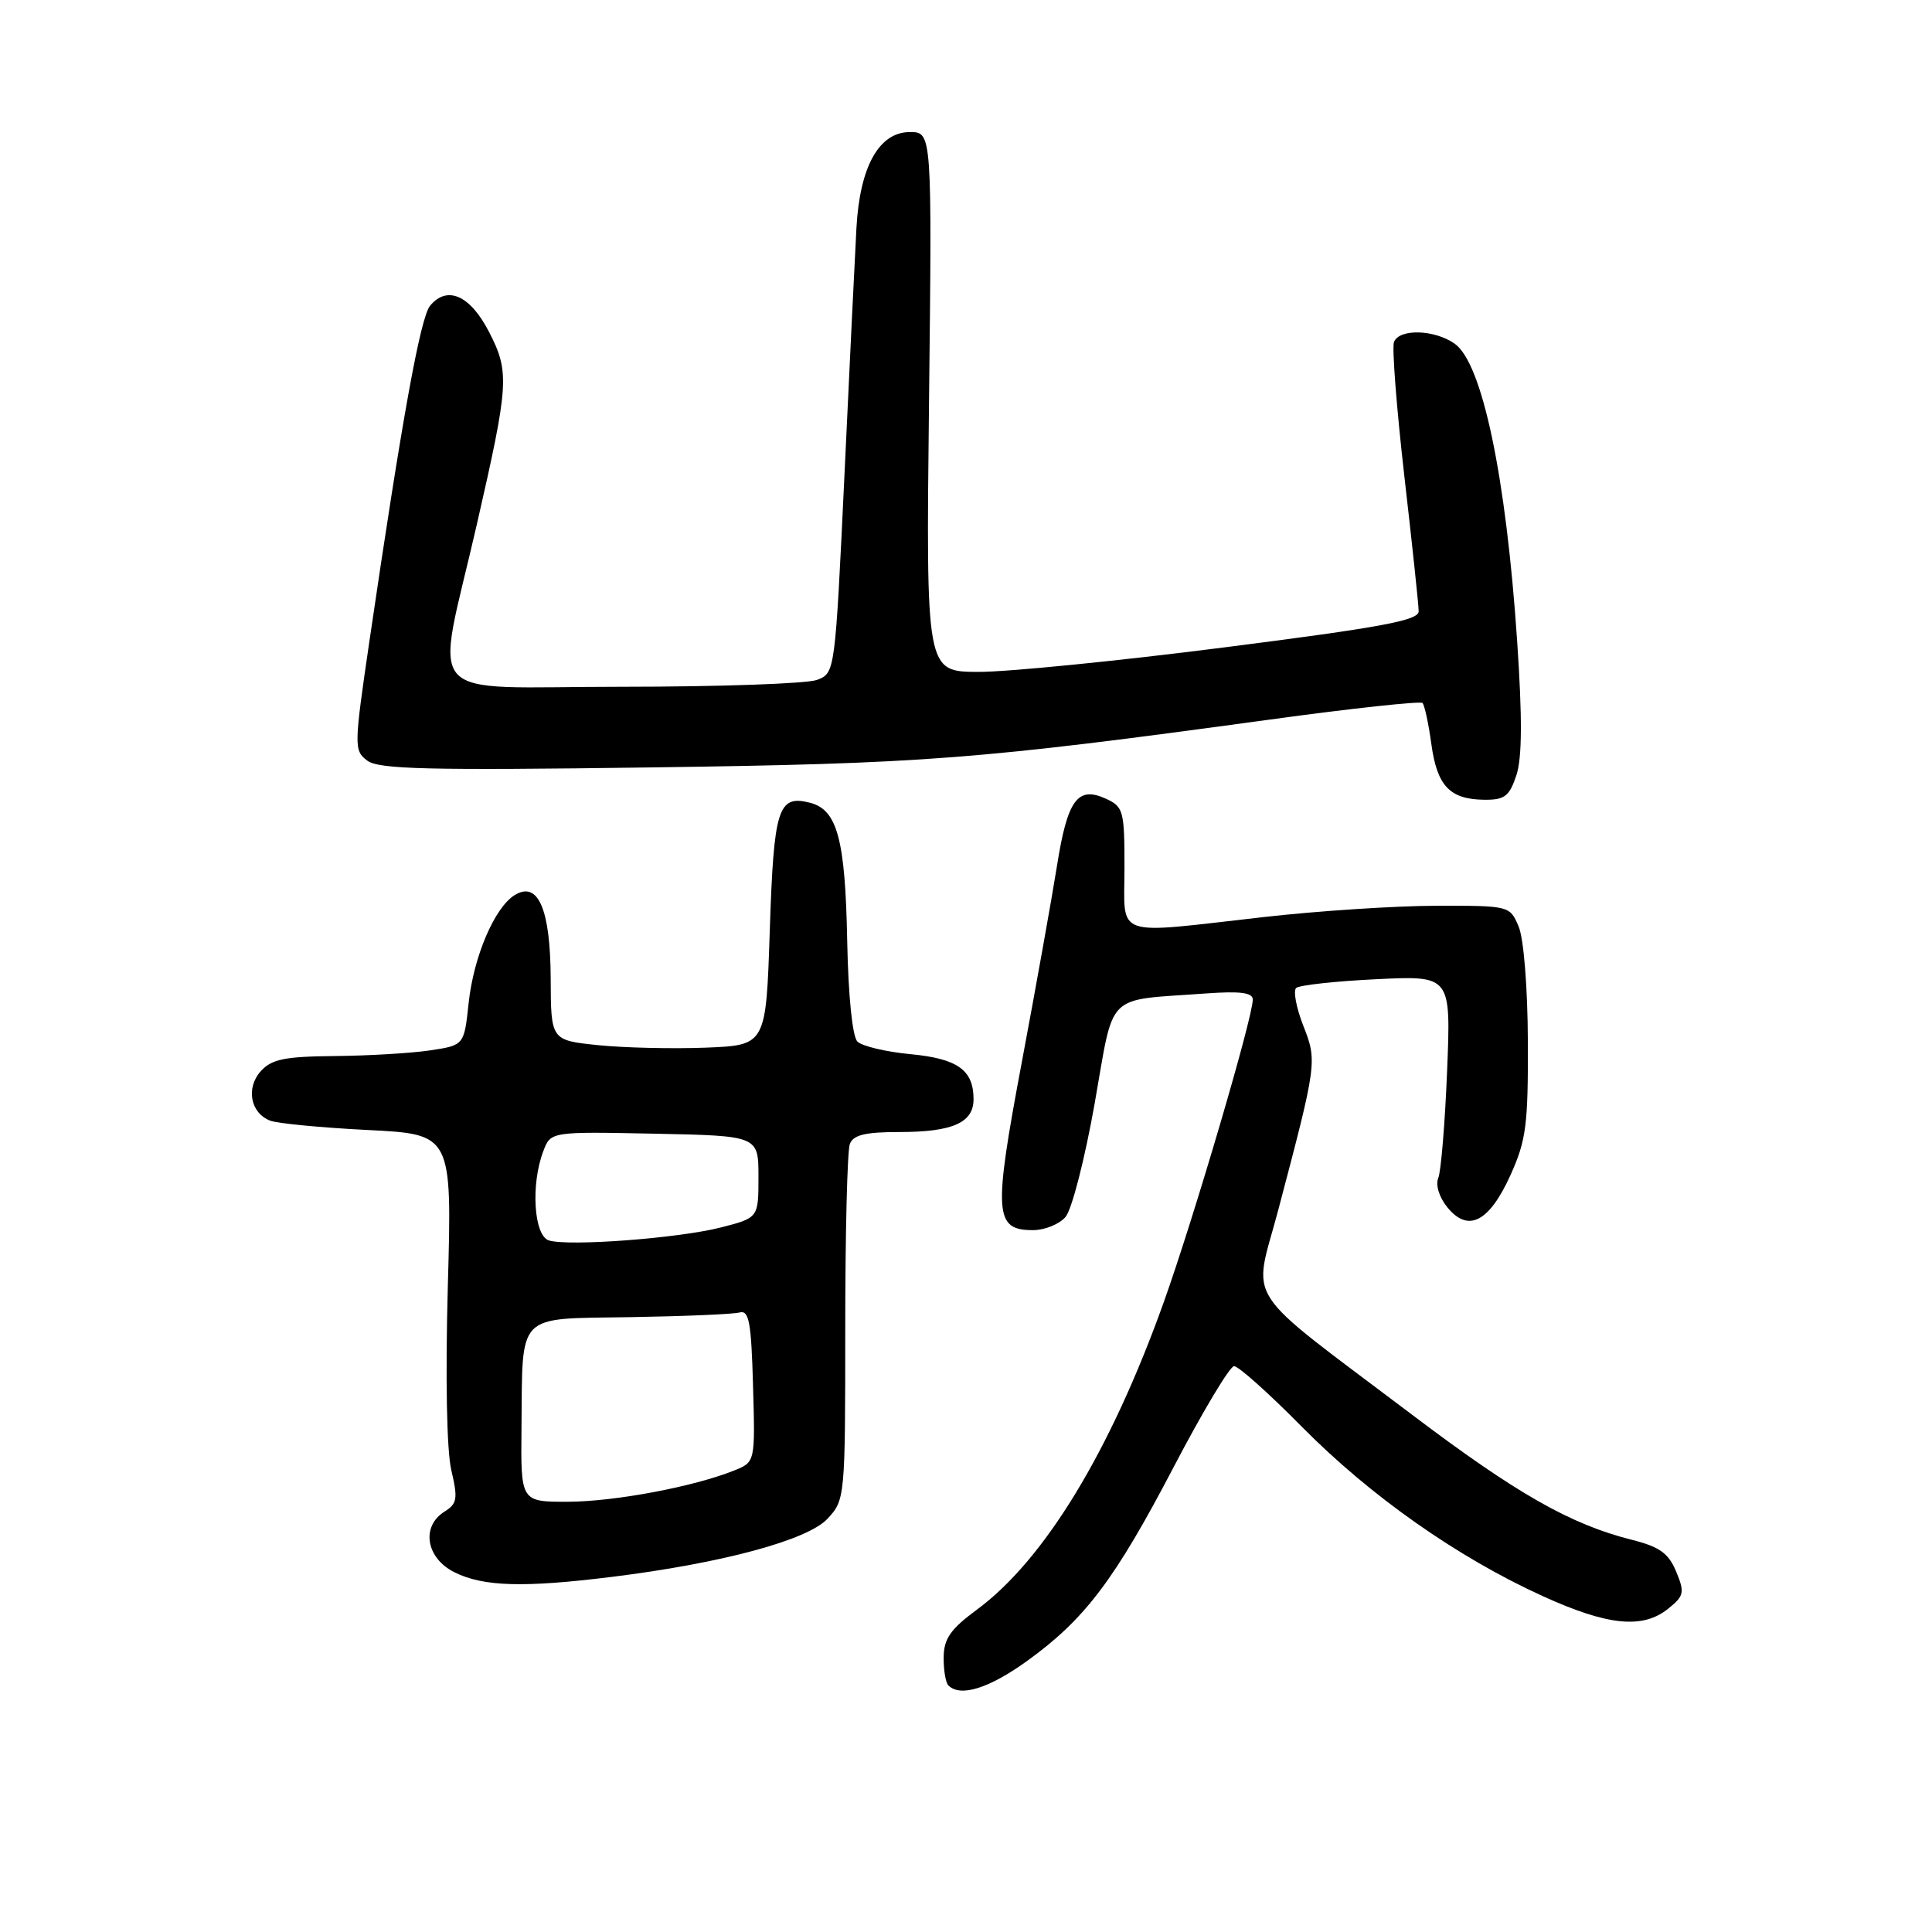 <?xml version="1.0" encoding="UTF-8" standalone="no"?>
<!DOCTYPE svg PUBLIC "-//W3C//DTD SVG 1.1//EN" "http://www.w3.org/Graphics/SVG/1.1/DTD/svg11.dtd" >
<svg xmlns="http://www.w3.org/2000/svg" xmlns:xlink="http://www.w3.org/1999/xlink" version="1.1" viewBox="0 0 256 256">
 <g >
 <path fill="currentColor"
d=" M 136.09 220.09 C 143.77 214.55 147.71 209.34 155.58 194.27 C 159.39 186.99 162.96 181.03 163.52 181.02 C 164.09 181.01 168.14 184.63 172.52 189.07 C 181.59 198.24 193.10 206.34 204.39 211.48 C 213.04 215.42 217.68 215.89 221.07 213.14 C 223.15 211.46 223.25 211.01 222.10 208.24 C 221.09 205.81 219.91 204.96 216.22 204.03 C 208.08 201.98 200.93 197.91 187.06 187.42 C 164.18 170.13 166.03 172.96 169.37 160.35 C 174.52 140.84 174.55 140.63 172.68 135.88 C 171.76 133.52 171.34 131.29 171.75 130.91 C 172.16 130.54 176.95 130.01 182.38 129.75 C 192.26 129.27 192.26 129.27 191.75 141.88 C 191.47 148.82 190.94 155.21 190.58 156.09 C 190.19 157.00 190.70 158.64 191.77 159.96 C 194.52 163.37 197.32 161.95 200.14 155.72 C 202.23 151.10 202.49 149.06 202.45 138.00 C 202.42 130.77 201.90 124.34 201.22 122.75 C 200.06 120.02 199.99 120.00 190.27 120.02 C 184.90 120.03 174.65 120.70 167.50 121.51 C 147.22 123.80 149.00 124.43 149.00 114.98 C 149.00 107.42 148.86 106.89 146.53 105.83 C 142.78 104.12 141.44 105.97 140.05 114.76 C 139.37 119.02 137.28 130.72 135.39 140.77 C 131.61 160.86 131.75 163.00 136.88 163.00 C 138.43 163.00 140.37 162.21 141.19 161.25 C 142.02 160.29 143.75 153.54 145.04 146.26 C 147.70 131.21 146.27 132.63 159.75 131.64 C 164.37 131.31 166.00 131.52 166.00 132.46 C 166.00 134.82 158.17 161.45 154.22 172.50 C 147.14 192.32 138.38 206.72 129.40 213.32 C 125.96 215.86 125.07 217.13 125.04 219.58 C 125.02 221.28 125.30 222.97 125.67 223.33 C 127.25 224.91 131.04 223.73 136.09 220.09 Z  M 81.03 208.95 C 95.61 207.15 107.03 204.08 109.66 201.23 C 111.97 198.74 112.00 198.43 112.00 175.94 C 112.00 163.41 112.27 152.45 112.61 151.58 C 113.07 150.38 114.66 150.00 119.17 150.00 C 126.21 150.00 129.00 148.77 129.00 145.66 C 129.00 141.78 126.89 140.27 120.61 139.68 C 117.37 139.37 114.22 138.62 113.61 138.01 C 112.95 137.35 112.40 131.97 112.26 124.70 C 112.00 111.17 110.95 107.28 107.30 106.36 C 103.09 105.30 102.53 107.10 102.00 123.30 C 101.50 138.50 101.50 138.50 93.50 138.82 C 89.10 138.99 82.69 138.84 79.25 138.49 C 73.00 137.84 73.00 137.84 72.97 129.67 C 72.93 120.47 71.32 116.71 68.22 118.59 C 65.55 120.22 62.77 126.70 62.10 132.88 C 61.50 138.50 61.50 138.50 57.00 139.18 C 54.52 139.55 48.86 139.89 44.40 139.93 C 37.74 139.99 36.00 140.34 34.56 141.93 C 32.56 144.15 33.17 147.46 35.79 148.49 C 36.73 148.86 42.54 149.42 48.70 149.73 C 59.90 150.29 59.90 150.29 59.34 170.40 C 59.01 182.54 59.19 192.20 59.80 194.80 C 60.69 198.59 60.58 199.24 58.91 200.29 C 55.75 202.26 56.45 206.48 60.25 208.35 C 64.07 210.24 69.40 210.39 81.03 208.95 Z  M 200.93 102.72 C 201.69 100.42 201.72 95.13 201.03 84.95 C 199.56 63.11 196.40 48.10 192.75 45.54 C 190.06 43.65 185.40 43.53 184.71 45.32 C 184.43 46.05 185.05 54.04 186.08 63.07 C 187.12 72.11 187.98 80.17 187.98 81.00 C 188.00 82.21 183.04 83.13 162.25 85.78 C 148.09 87.59 133.40 89.05 129.60 89.03 C 122.70 89.00 122.70 89.00 123.10 53.25 C 123.50 17.50 123.50 17.50 120.56 17.50 C 116.47 17.50 113.92 22.09 113.48 30.25 C 113.29 33.69 112.58 48.35 111.90 62.84 C 110.65 89.18 110.65 89.18 108.26 90.09 C 106.95 90.59 95.28 91.00 82.35 91.00 C 55.34 91.00 57.66 93.61 63.18 69.50 C 67.44 50.88 67.54 49.31 64.81 44.00 C 62.31 39.13 59.26 37.77 56.99 40.51 C 55.70 42.07 53.28 55.43 48.95 84.95 C 46.90 98.94 46.89 99.45 48.67 100.79 C 50.18 101.93 56.75 102.09 86.00 101.69 C 122.50 101.19 129.41 100.66 168.24 95.35 C 179.10 93.86 188.21 92.88 188.49 93.15 C 188.76 93.43 189.29 95.87 189.66 98.58 C 190.42 104.15 192.10 105.92 196.67 105.97 C 199.38 106.00 200.00 105.52 200.93 102.72 Z  M 69.10 189.25 C 69.26 173.74 68.24 174.78 83.52 174.53 C 90.66 174.41 97.17 174.14 98.00 173.91 C 99.25 173.57 99.55 175.20 99.78 183.61 C 100.07 193.73 100.07 193.73 97.28 194.85 C 91.92 197.00 81.45 198.97 75.25 198.99 C 69.00 199.00 69.00 199.00 69.10 189.25 Z  M 72.75 164.37 C 70.74 163.78 70.30 156.97 71.99 152.54 C 72.97 149.94 72.97 149.94 86.74 150.22 C 100.50 150.50 100.50 150.50 100.50 155.93 C 100.50 161.37 100.50 161.37 95.50 162.65 C 89.93 164.07 75.46 165.17 72.75 164.37 Z "/>
</g>
</svg>